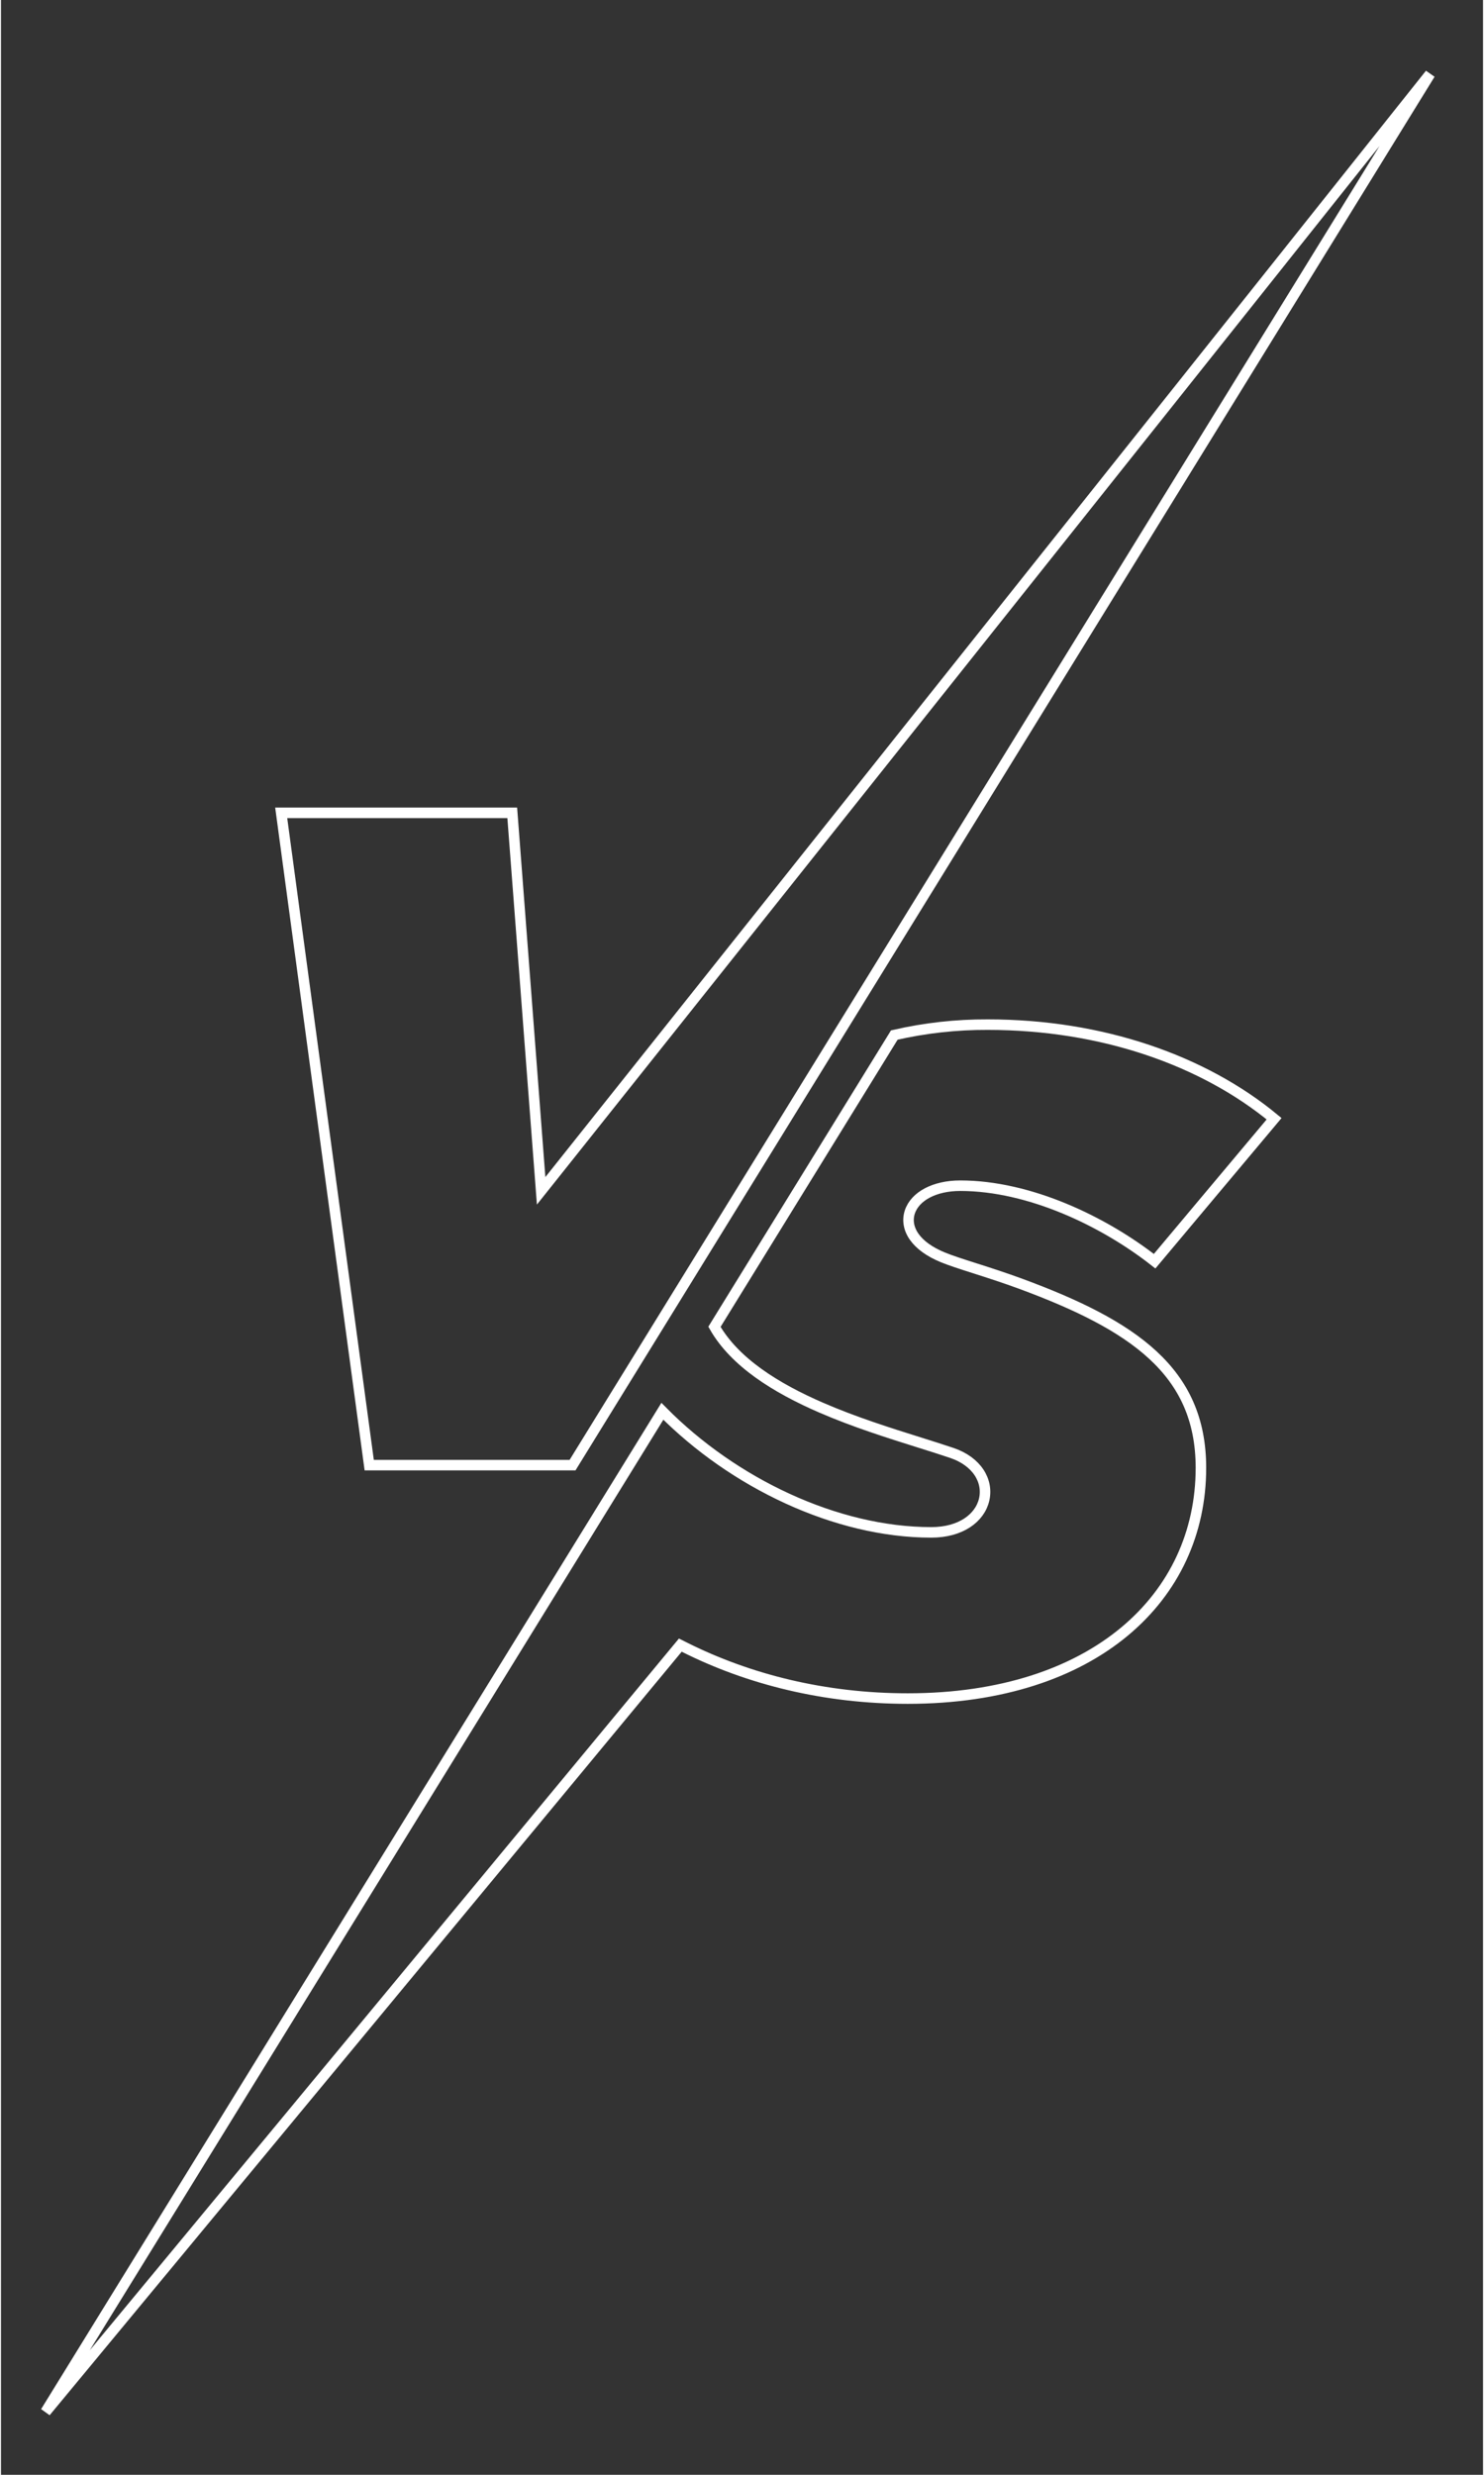 <svg width="72" height="120" viewBox="0 0 459 766" fill="none" xmlns="http://www.w3.org/2000/svg">
<rect x="0" y="0" width="459" height="766" fill="#333333" stroke="none"/>
<path d="M13.818 746.525L204.838 436.825C226.805 459.03 258.676 474.3 288.117 474.3C297.232 474.3 303.159 469.874 304.493 464.164C305.839 458.401 302.273 452.352 294.511 449.721C291.461 448.686 288.038 447.611 284.371 446.46C275.128 443.558 264.33 440.168 254.017 435.697C239.942 429.593 227.242 421.656 220.97 410.671L276.668 320.366C286.158 318.181 295.871 317.1 305.611 317.147H305.619C341.053 317.147 372.503 328.257 394.291 346.274L357.29 390.369C341.662 378.106 318.571 366.998 297.076 366.998C289.17 366.998 283.065 370.245 281.465 375.18C280.648 377.698 281.121 380.403 282.869 382.86C284.59 385.281 287.524 387.448 291.673 389.16C294.123 390.17 297.556 391.267 301.519 392.532L301.885 392.649C306.033 393.974 310.806 395.505 315.842 397.363C333.147 403.756 347.105 410.506 356.736 419.407C366.284 428.233 371.631 439.221 371.631 454.33C371.631 474.366 363.386 492.166 347.981 504.984C332.557 517.819 309.848 525.742 280.835 525.742C255.137 525.742 231.59 519.839 211.553 509.778L210.394 509.196L209.567 510.194L13.818 746.525ZM114.045 453.484L86.788 251.591H158.345L166.977 364.451L167.293 368.584L169.876 365.341L442.604 22.904L177.021 453.484H114.045Z" stroke="white" stroke-width="3.259"/>
</svg>
